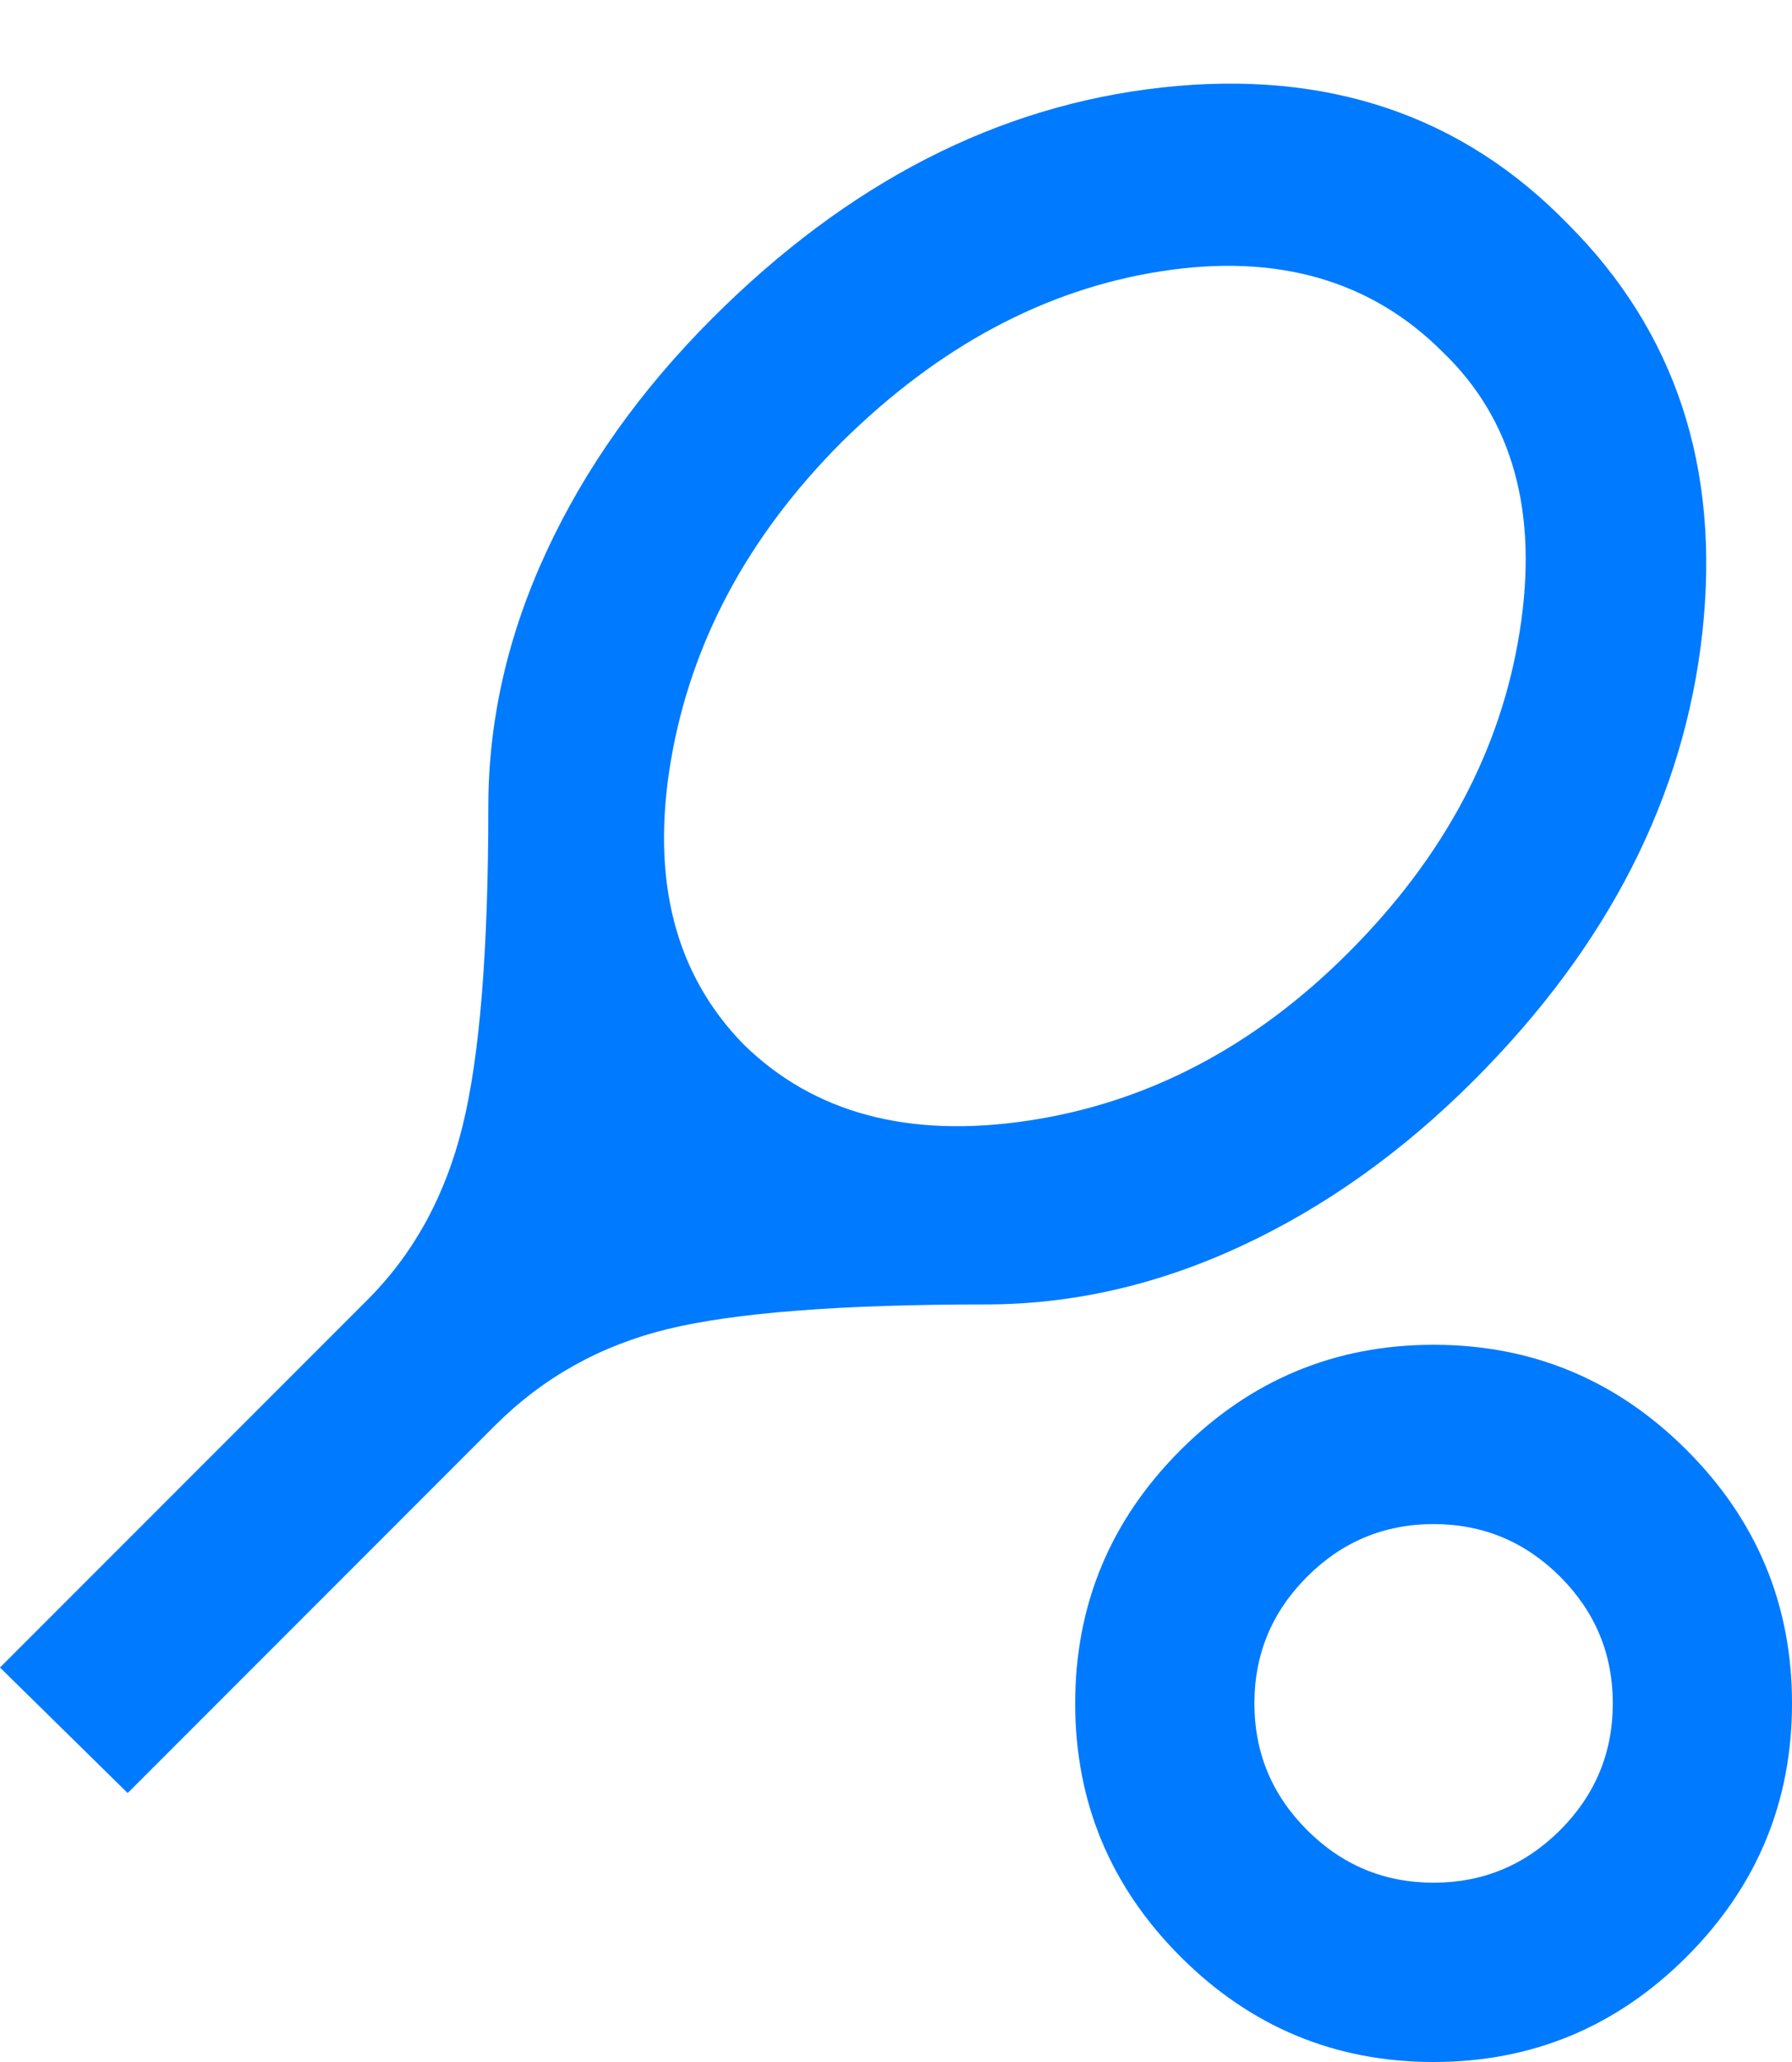 <svg width="20" height="23" viewBox="0 0 20 23" fill="none" xmlns="http://www.w3.org/2000/svg">
<path d="M1.425 20L0 18.6L4.1 14.5C4.617 13.983 4.971 13.338 5.162 12.562C5.354 11.787 5.45 10.6 5.45 9C5.45 8.033 5.667 7.083 6.1 6.15C6.533 5.217 7.15 4.35 7.95 3.55C9.467 2.033 11.142 1.175 12.975 0.975C14.808 0.775 16.317 1.283 17.5 2.5C18.7 3.7 19.2 5.217 19 7.05C18.8 8.883 17.95 10.55 16.45 12.05C15.65 12.85 14.783 13.467 13.85 13.9C12.917 14.333 11.967 14.55 11 14.55C9.383 14.55 8.2 14.642 7.45 14.825C6.7 15.008 6.058 15.367 5.525 15.9L1.425 20ZM8.3 11.65C9.083 12.417 10.142 12.7 11.475 12.5C12.808 12.3 14 11.675 15.05 10.625C16.117 9.558 16.754 8.362 16.962 7.037C17.171 5.712 16.883 4.675 16.1 3.925C15.3 3.125 14.254 2.825 12.963 3.025C11.671 3.225 10.483 3.858 9.4 4.925C8.35 5.975 7.713 7.162 7.487 8.487C7.263 9.812 7.533 10.867 8.3 11.65ZM16 23C14.9 23 13.958 22.608 13.175 21.825C12.392 21.042 12 20.1 12 19C12 17.9 12.392 16.958 13.175 16.175C13.958 15.392 14.9 15 16 15C17.1 15 18.042 15.392 18.825 16.175C19.608 16.958 20 17.9 20 19C20 20.1 19.608 21.042 18.825 21.825C18.042 22.608 17.1 23 16 23ZM16 21C16.55 21 17.021 20.804 17.413 20.413C17.804 20.021 18 19.55 18 19C18 18.45 17.804 17.979 17.413 17.587C17.021 17.196 16.55 17 16 17C15.45 17 14.979 17.196 14.588 17.587C14.196 17.979 14 18.45 14 19C14 19.55 14.196 20.021 14.588 20.413C14.979 20.804 15.45 21 16 21Z" fill="#007AFF"/>
</svg>
